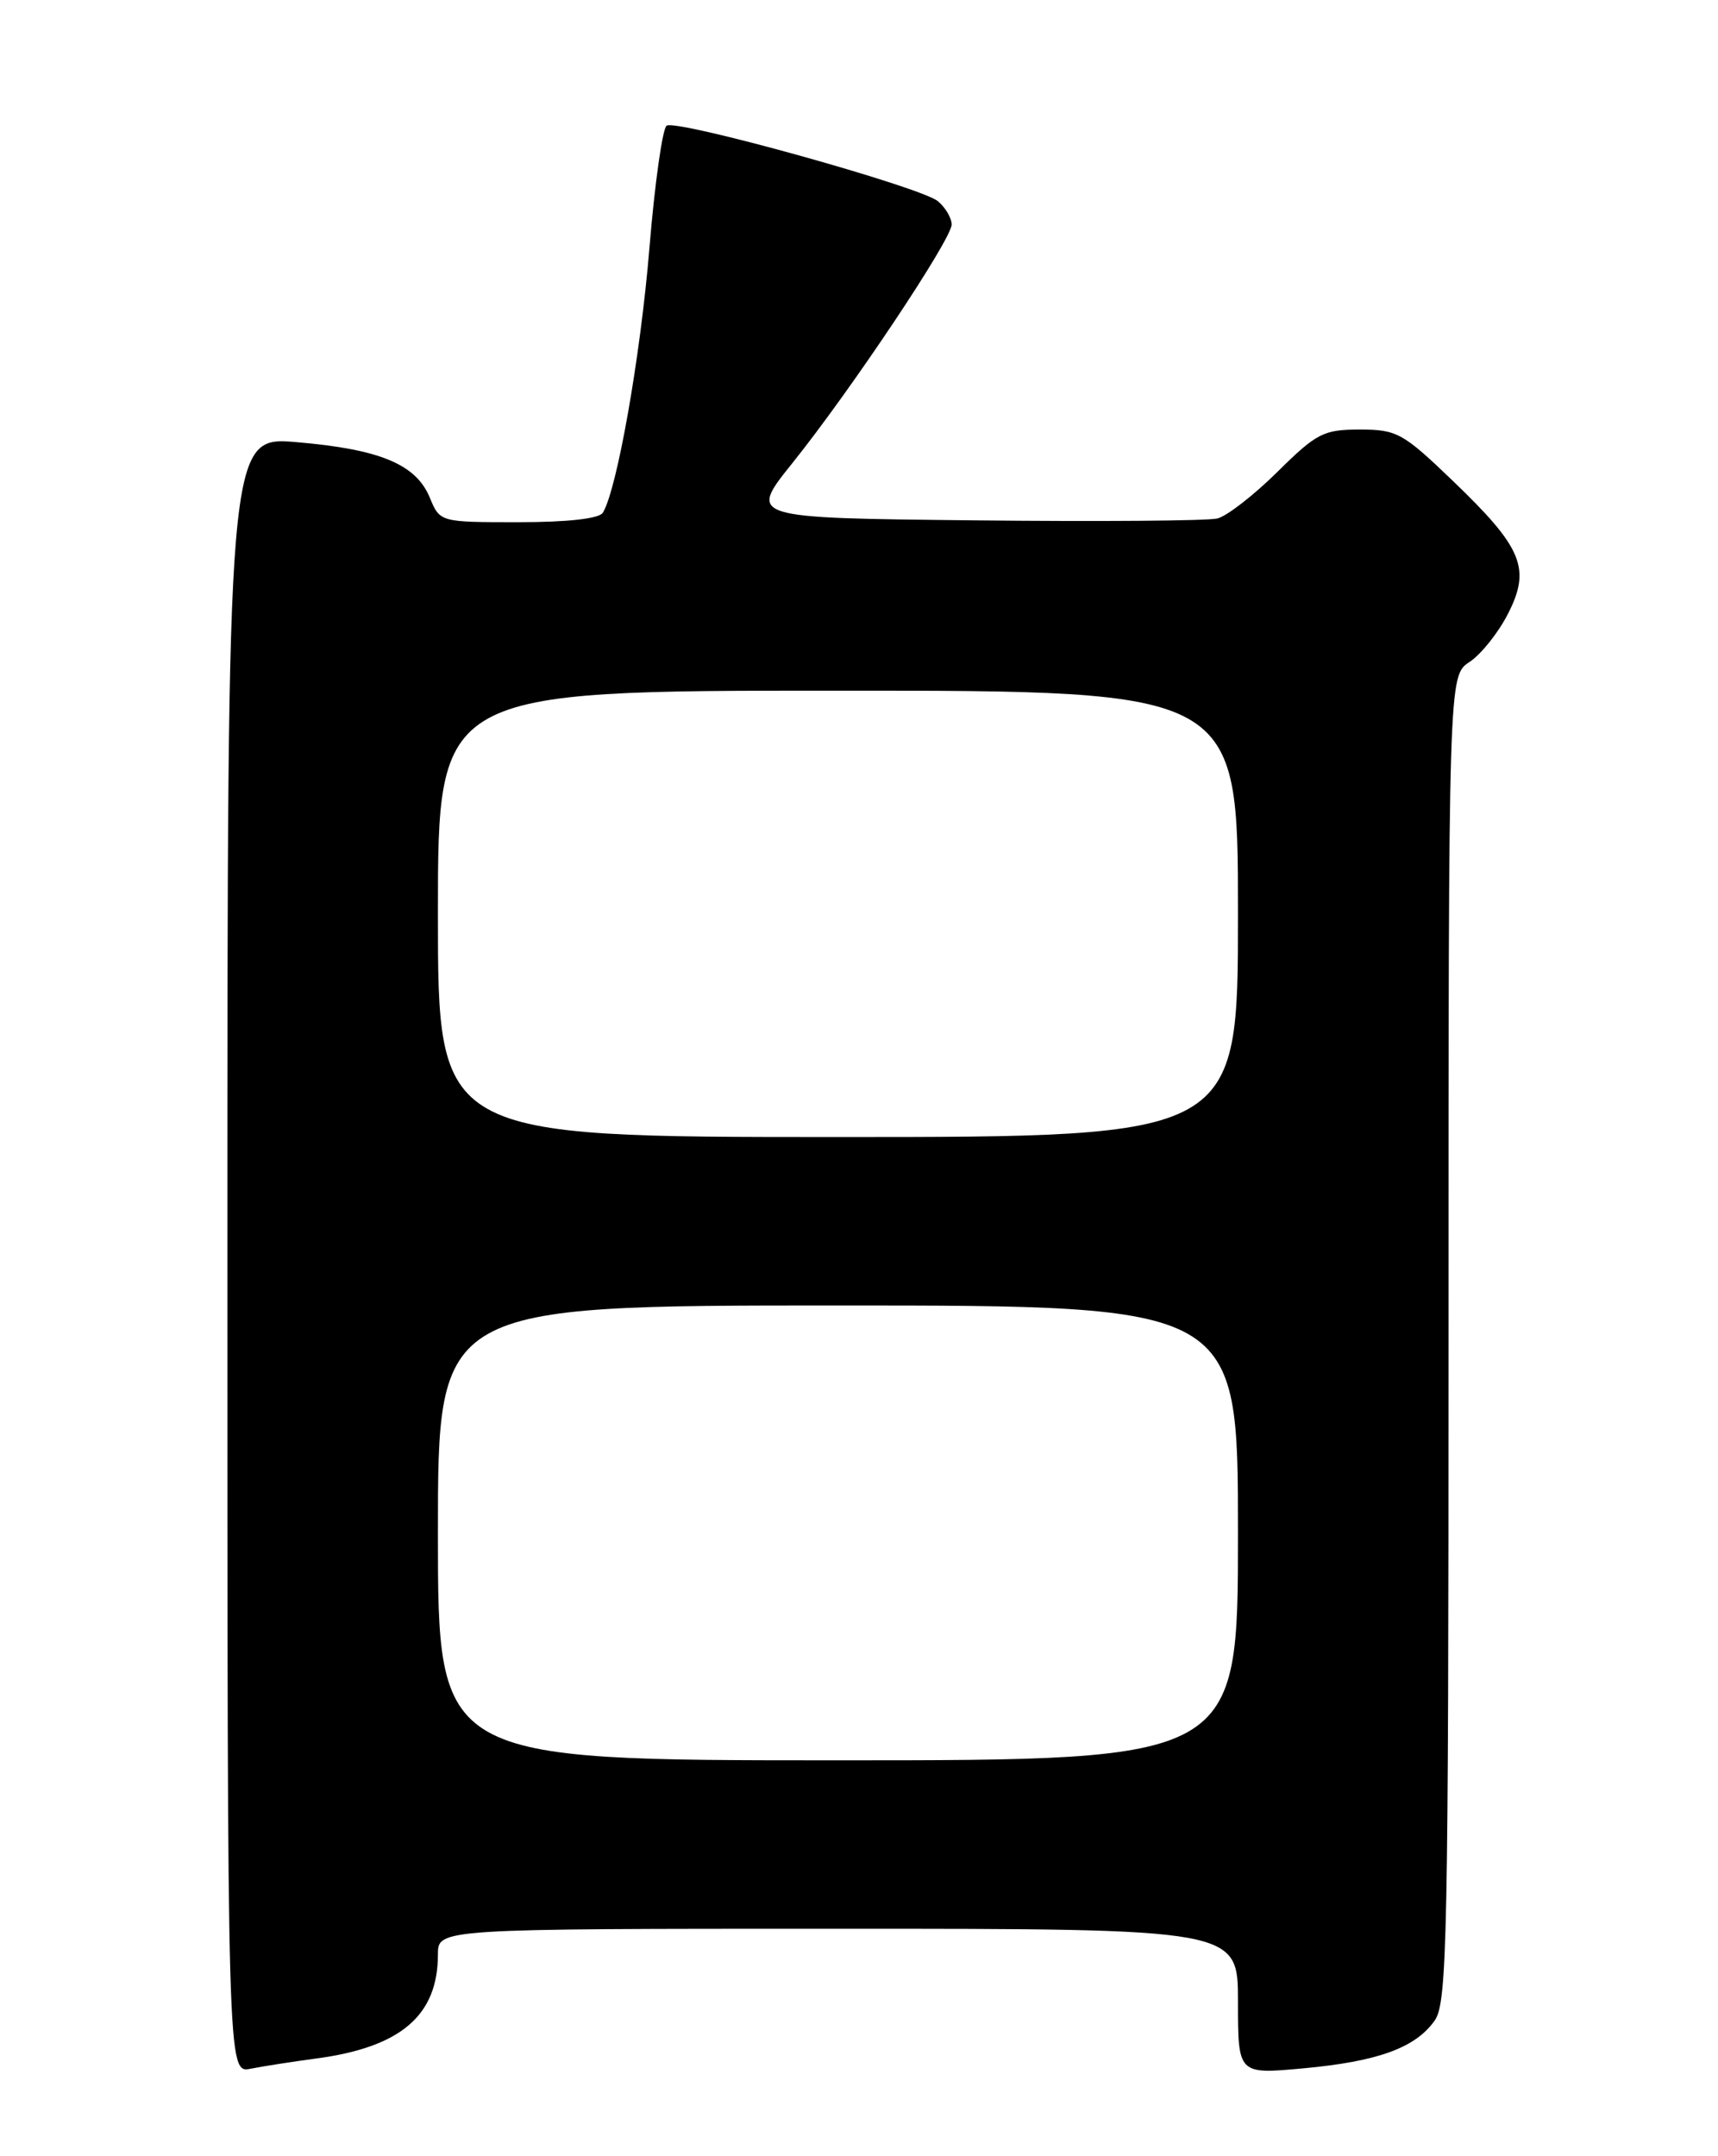 <?xml version="1.0" encoding="UTF-8" standalone="no"?>
<!DOCTYPE svg PUBLIC "-//W3C//DTD SVG 1.1//EN" "http://www.w3.org/Graphics/SVG/1.1/DTD/svg11.dtd" >
<svg xmlns="http://www.w3.org/2000/svg" xmlns:xlink="http://www.w3.org/1999/xlink" version="1.1" viewBox="0 0 204 256">
 <g >
 <path fill="currentColor"
d=" M 37.50 244.41 C 47.58 243.08 52.00 239.31 52.00 232.05 C 52.00 229.00 52.00 229.00 99.50 229.00 C 147.00 229.00 147.00 229.00 147.00 237.64 C 147.00 246.28 147.00 246.28 154.67 245.58 C 163.59 244.77 168.09 243.14 170.37 239.88 C 171.84 237.78 172.00 230.00 172.00 158.89 C 172.00 80.23 172.00 80.23 174.49 78.60 C 175.86 77.70 177.91 75.13 179.06 72.88 C 181.81 67.49 180.80 65.04 172.49 57.07 C 166.59 51.40 165.86 51.00 161.47 51.00 C 157.16 51.00 156.34 51.42 151.68 56.03 C 148.88 58.80 145.67 61.29 144.55 61.56 C 143.42 61.84 130.43 61.94 115.68 61.78 C 88.86 61.50 88.86 61.50 94.06 55.02 C 101.04 46.32 113.00 28.41 113.00 26.66 C 113.00 25.88 112.26 24.63 111.37 23.89 C 109.32 22.19 80.38 14.14 79.16 14.92 C 78.67 15.24 77.74 21.80 77.11 29.50 C 76.05 42.36 73.26 58.15 71.58 60.88 C 71.14 61.58 67.39 62.00 61.56 62.00 C 52.24 62.00 52.24 62.00 51.03 59.07 C 49.39 55.12 45.11 53.34 35.25 52.50 C 27.00 51.79 27.00 51.79 27.00 148.98 C 27.00 246.16 27.00 246.16 29.75 245.62 C 31.26 245.32 34.75 244.78 37.50 244.41 Z  M 52.00 182.00 C 52.00 155.00 52.00 155.00 99.50 155.00 C 147.00 155.00 147.00 155.00 147.00 182.00 C 147.00 209.00 147.00 209.00 99.50 209.00 C 52.00 209.00 52.00 209.00 52.00 182.00 Z  M 52.00 108.50 C 52.00 82.00 52.00 82.00 99.50 82.00 C 147.00 82.00 147.00 82.00 147.00 108.50 C 147.00 135.00 147.00 135.00 99.50 135.00 C 52.00 135.00 52.00 135.00 52.00 108.50 Z "/>
</g>
</svg>